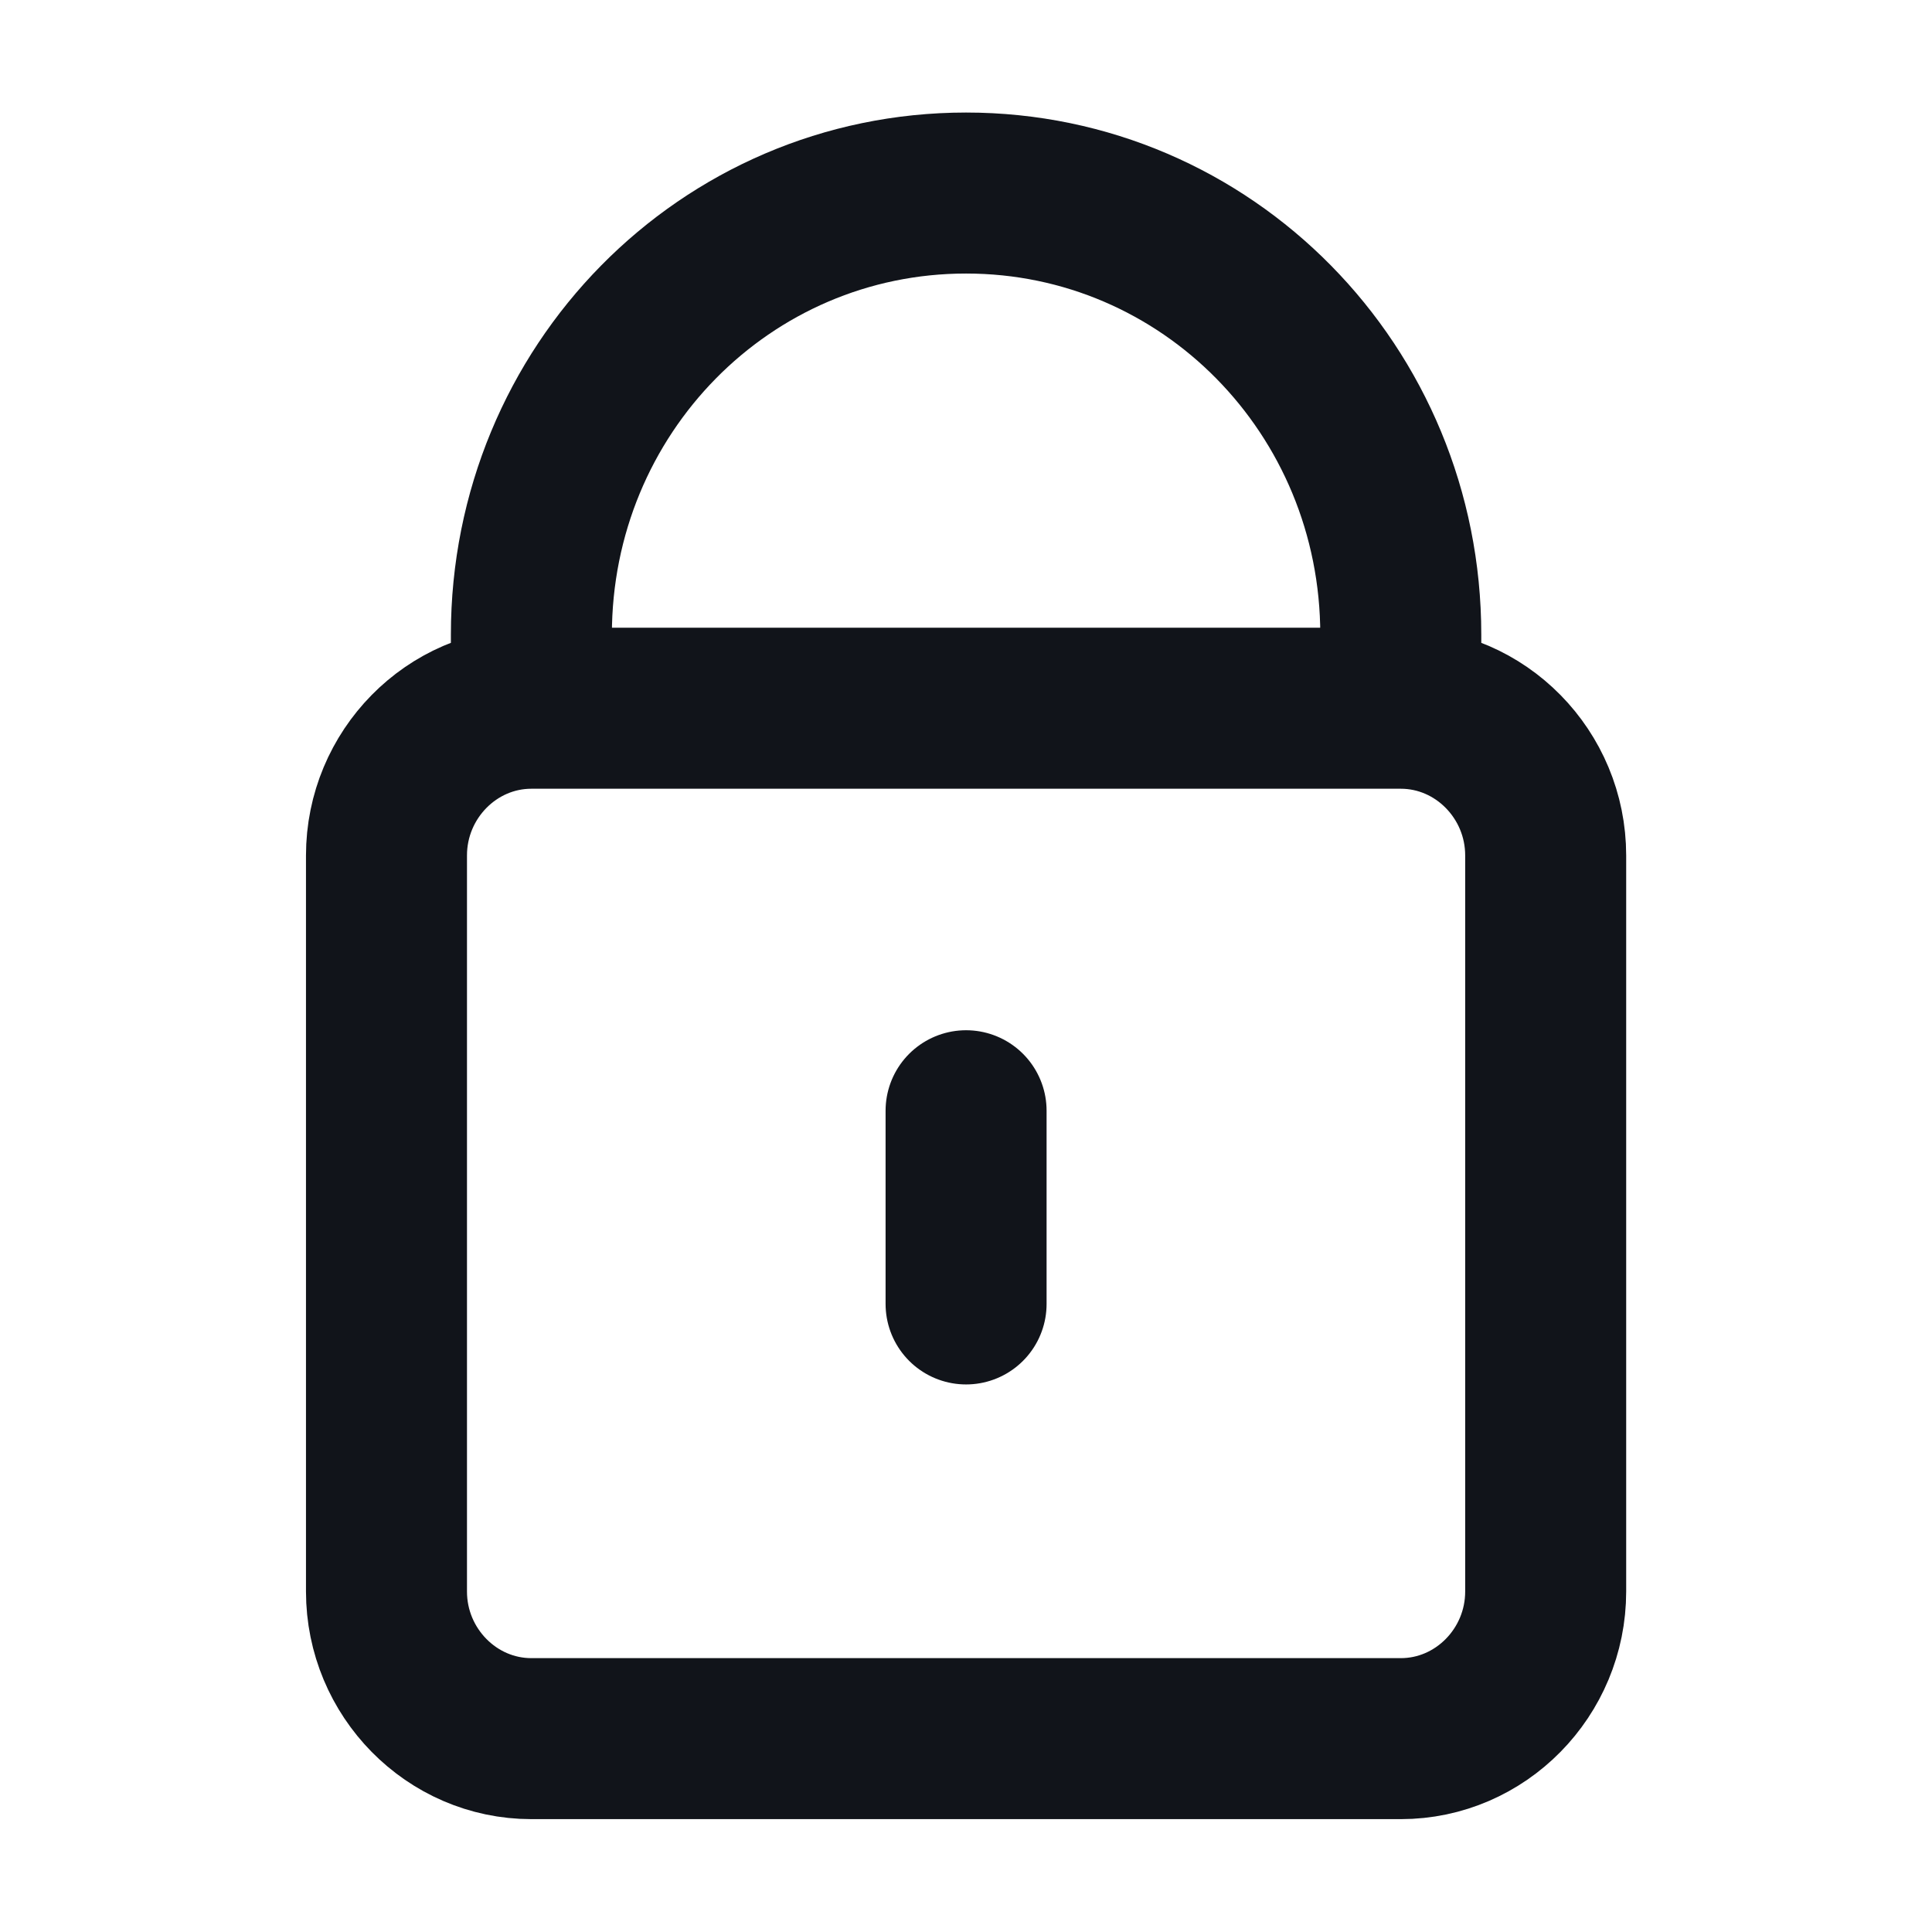 <svg width="24" height="24" viewBox="0 0 24 24" fill="none" xmlns="http://www.w3.org/2000/svg">
<g id="Lock 02">
<path id="Icon" d="M6.601 8.798V7.884C6.601 4.845 9.009 2.398 12.001 2.398C14.992 2.398 17.401 4.845 17.401 7.884V8.798M6.601 8.798C5.611 8.798 4.801 9.621 4.801 10.627V19.77C4.801 20.776 5.611 21.598 6.601 21.598H17.401C18.391 21.598 19.201 20.776 19.201 19.77V10.627C19.201 9.621 18.391 8.798 17.401 8.798M6.601 8.798H17.401M12.001 16.198V13.798" stroke="#11141A" stroke-width="2" stroke-linecap="round"/>
</g>
</svg>
